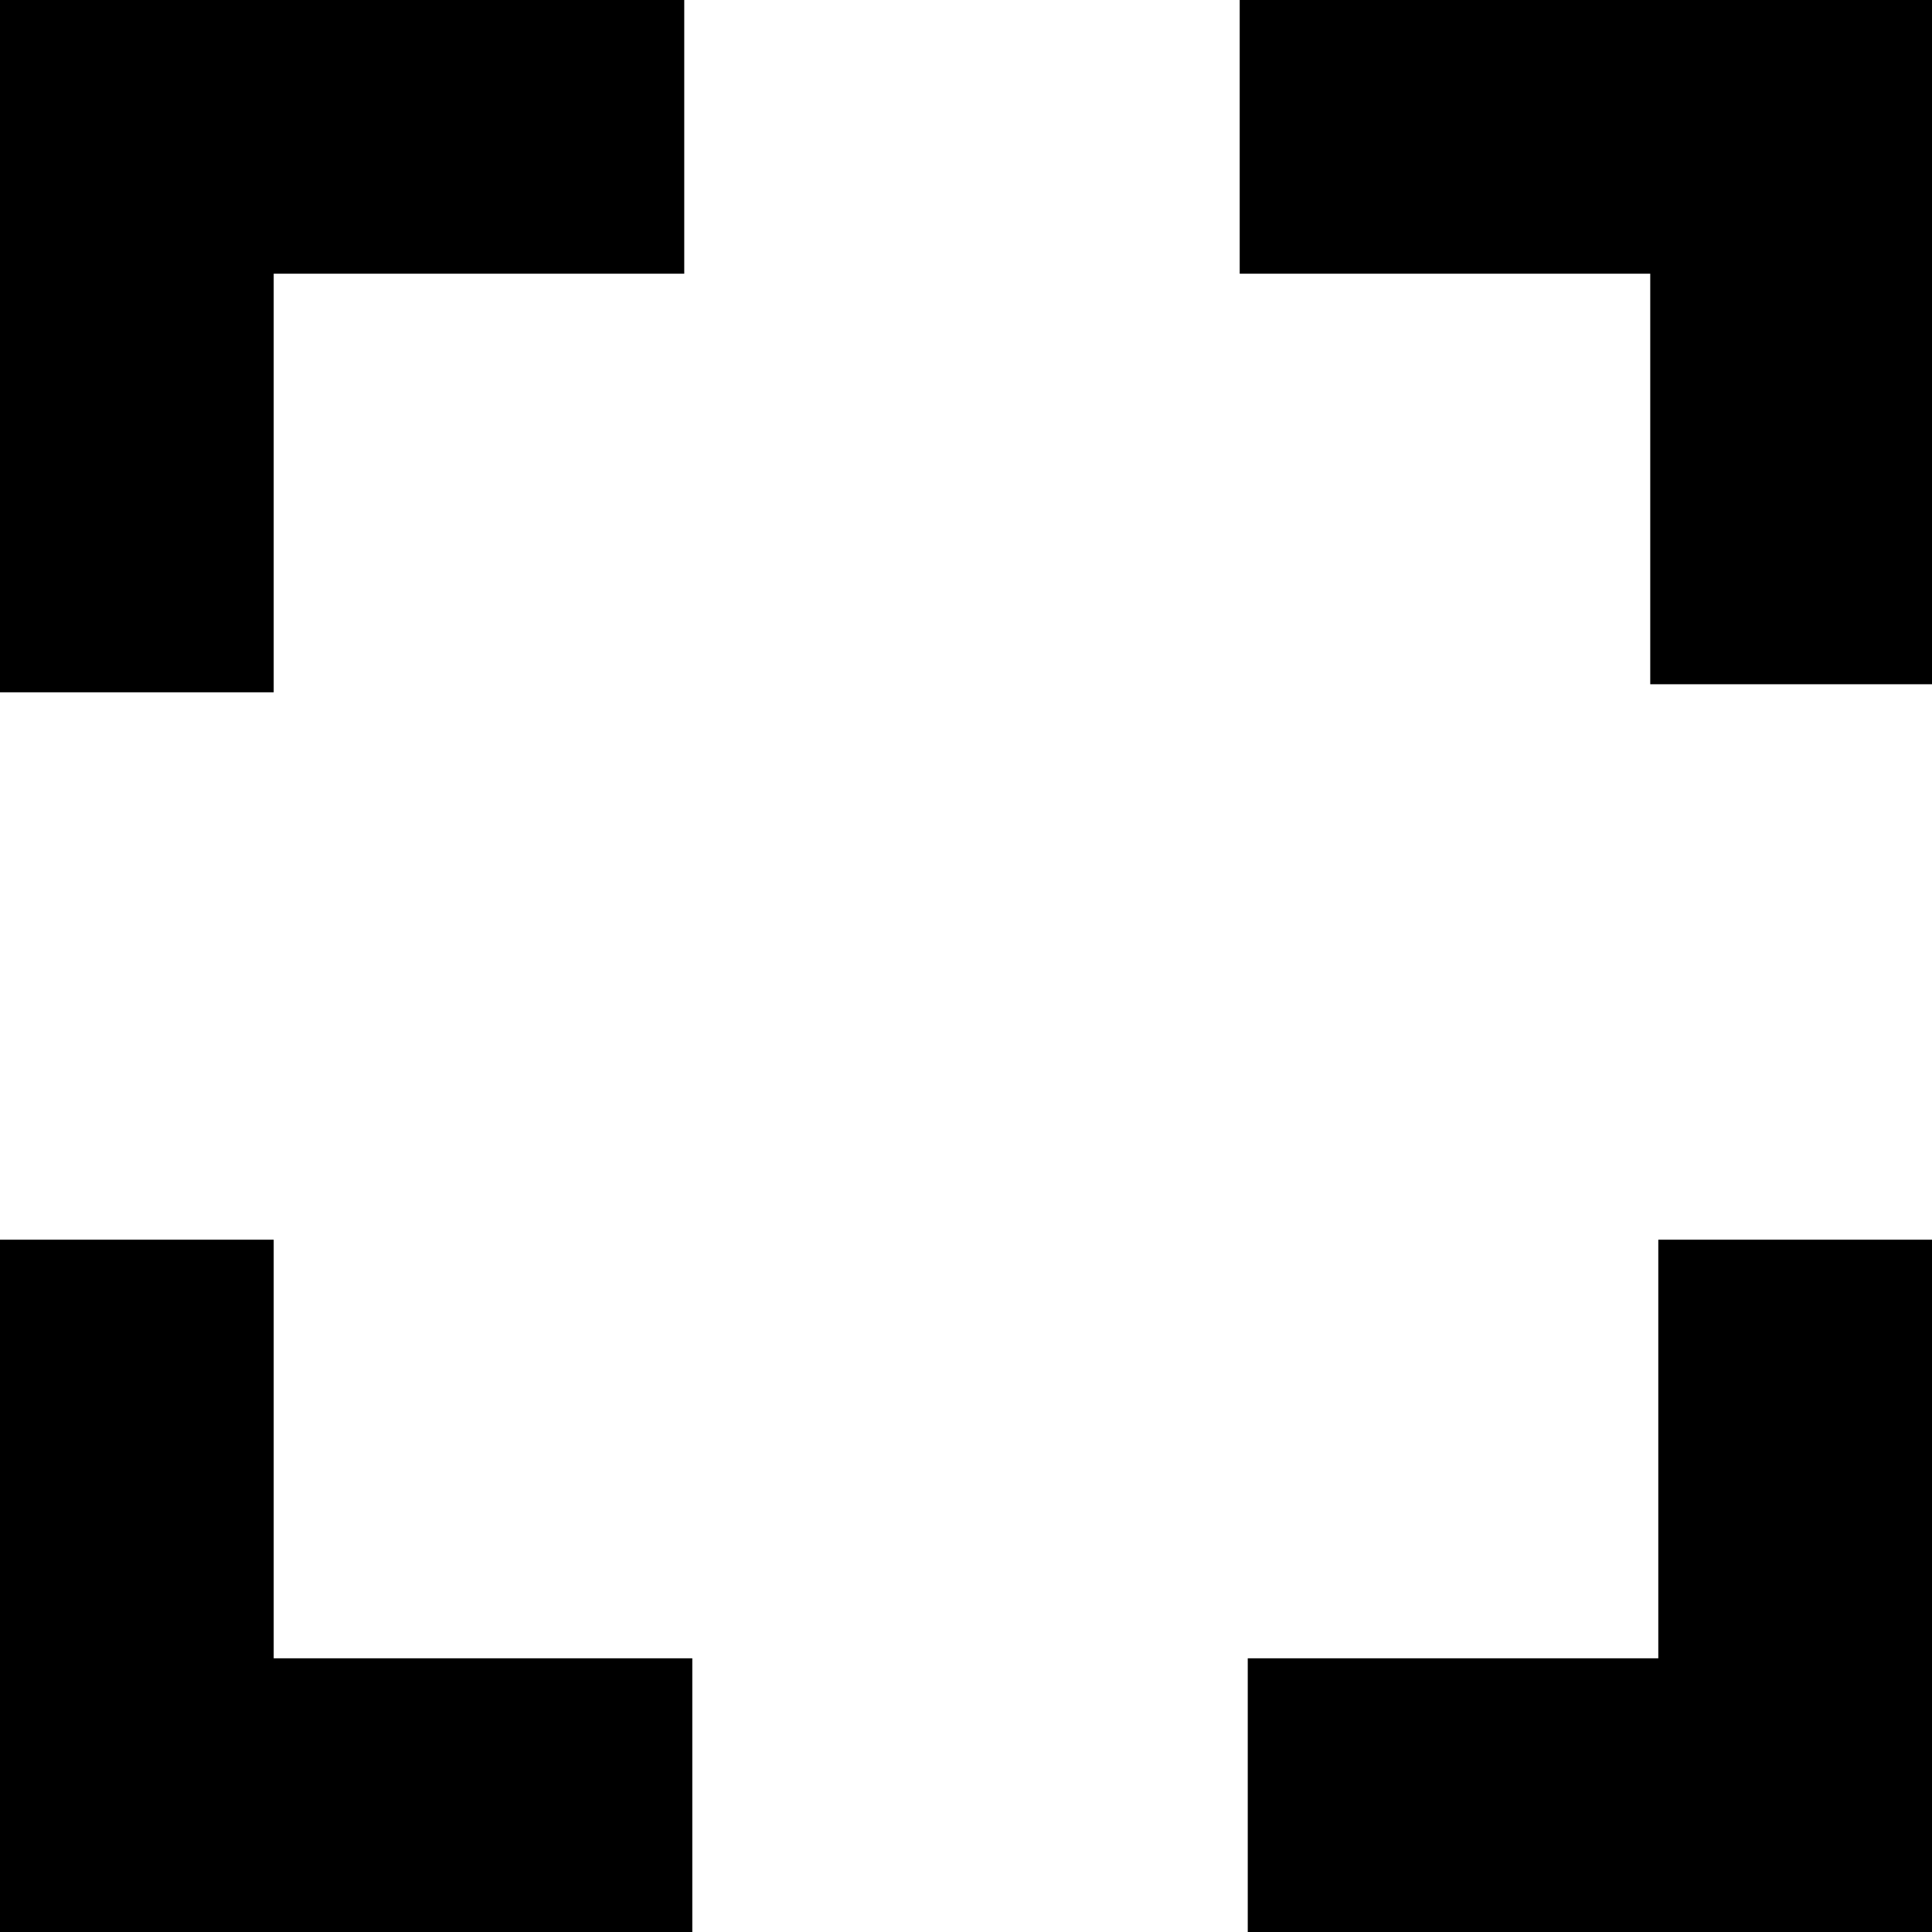 <?xml version="1.0" encoding="utf-8"?>
<!-- Generator: Adobe Illustrator 22.0.1, SVG Export Plug-In . SVG Version: 6.00 Build 0)  -->
<svg version="1.1" xmlns="http://www.w3.org/2000/svg" xmlns:xlink="http://www.w3.org/1999/xlink" x="0px" y="0px"
	 viewBox="0 0 24 24" style="enable-background:new 0 0 24 24;" xml:space="preserve">
<style type="text/css">
	.st0{clip-path:url(#SVGID_2_);}
</style>
<g id="svgAvatars">
</g>
<g id="svgIcons">
	<g id="fullScreen_1_">
		<g id="fullscreen_1_">
			<path d="M3.4,15.4H0V24h8.6v-3.4H3.4V15.4z M0,8.6h3.4V3.4h5.1V0H0V8.6z M20.6,20.6h-5.1V24H24v-8.6h-3.4V20.6z M15.4,0v3.4h5.1
				v5.1H24V0H15.4z"/>
		</g>
	</g>
</g>
</svg>

